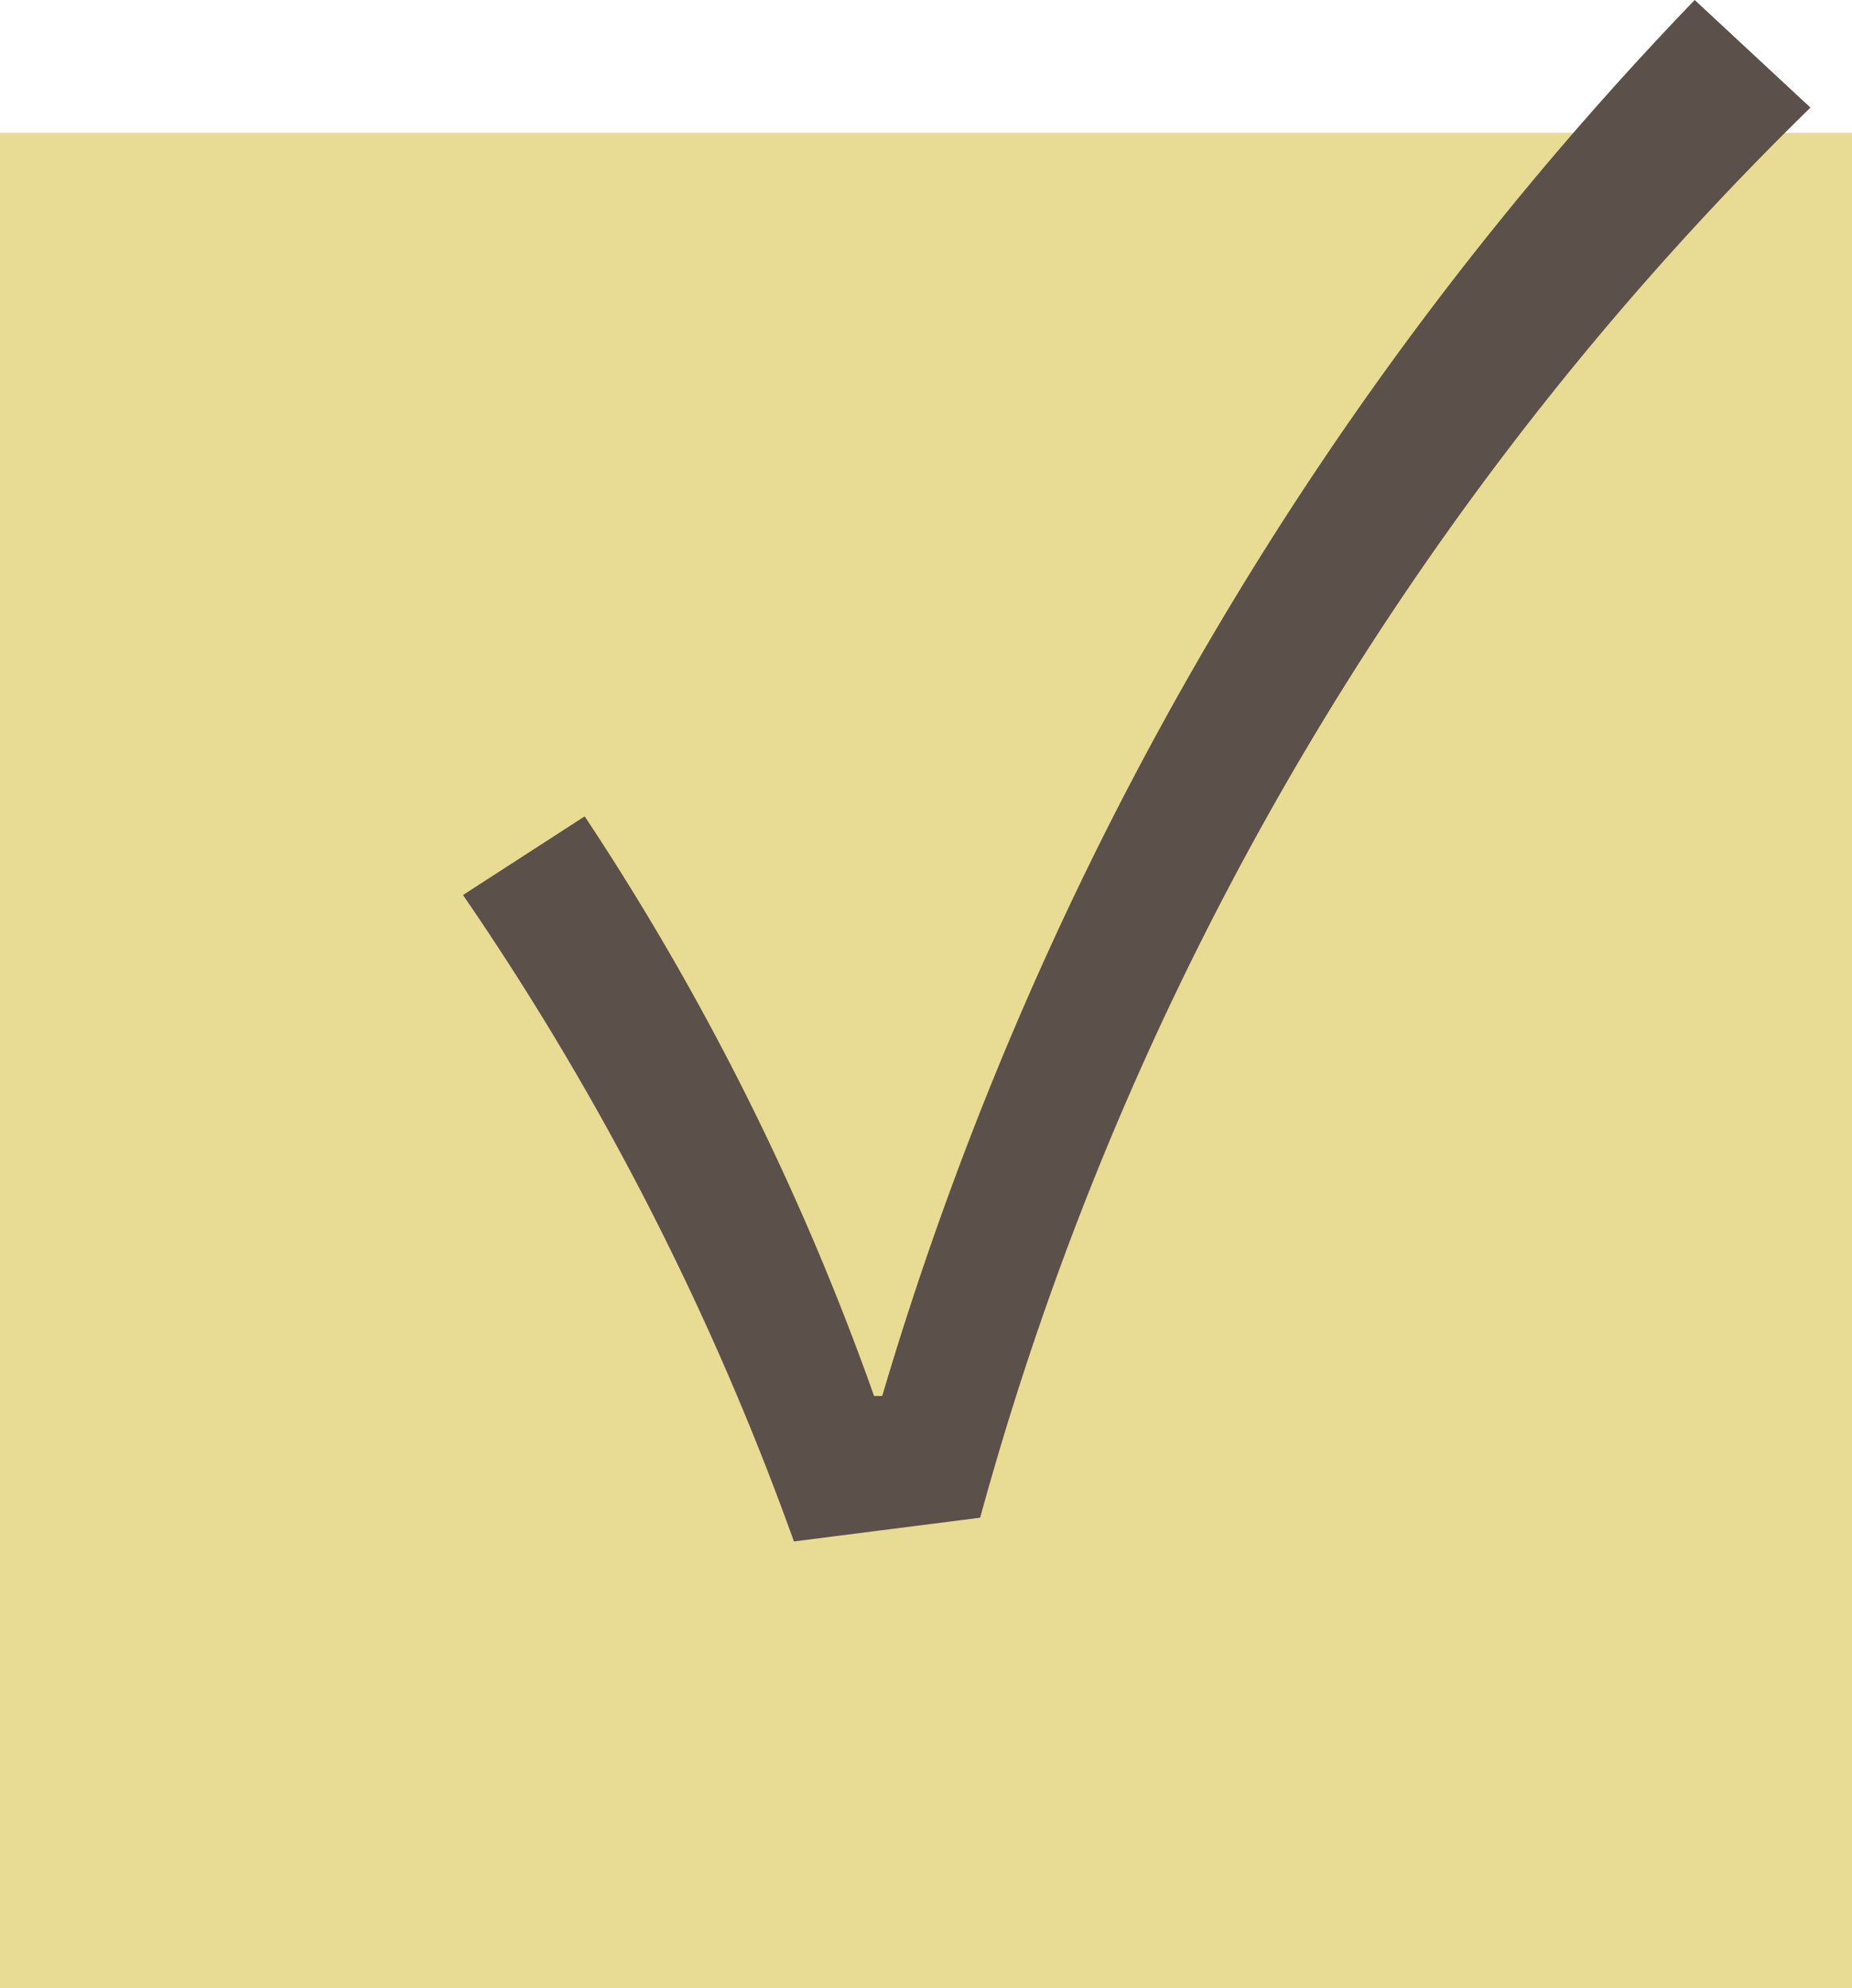 <svg xmlns="http://www.w3.org/2000/svg" viewBox="0 0 24.96 26.79"><defs><style>.cls-1{isolation:isolate;}.cls-2{fill:#e8db93;}.cls-3{fill:#5c504b;}</style></defs><g id="Layer_2" data-name="Layer 2"><g id="Layer_1-2" data-name="Layer 1"><g id="Layer_2-2" data-name="Layer 2"><g id="レイヤー_1" data-name="レイヤー 1"><g class="cls-1"><path class="cls-2" d="M25,26.79H0v-25H25Z"/></g><g class="cls-1"><path class="cls-3" d="M6.24,12.06,7.88,11a35.63,35.63,0,0,1,3.9,7.81h.11A45.89,45.89,0,0,1,22.84,0L24.4,1.45a42.05,42.05,0,0,0-11.19,19l-2.51.32A38.09,38.09,0,0,0,6.24,12.06Z"/></g></g></g></g></g></svg>